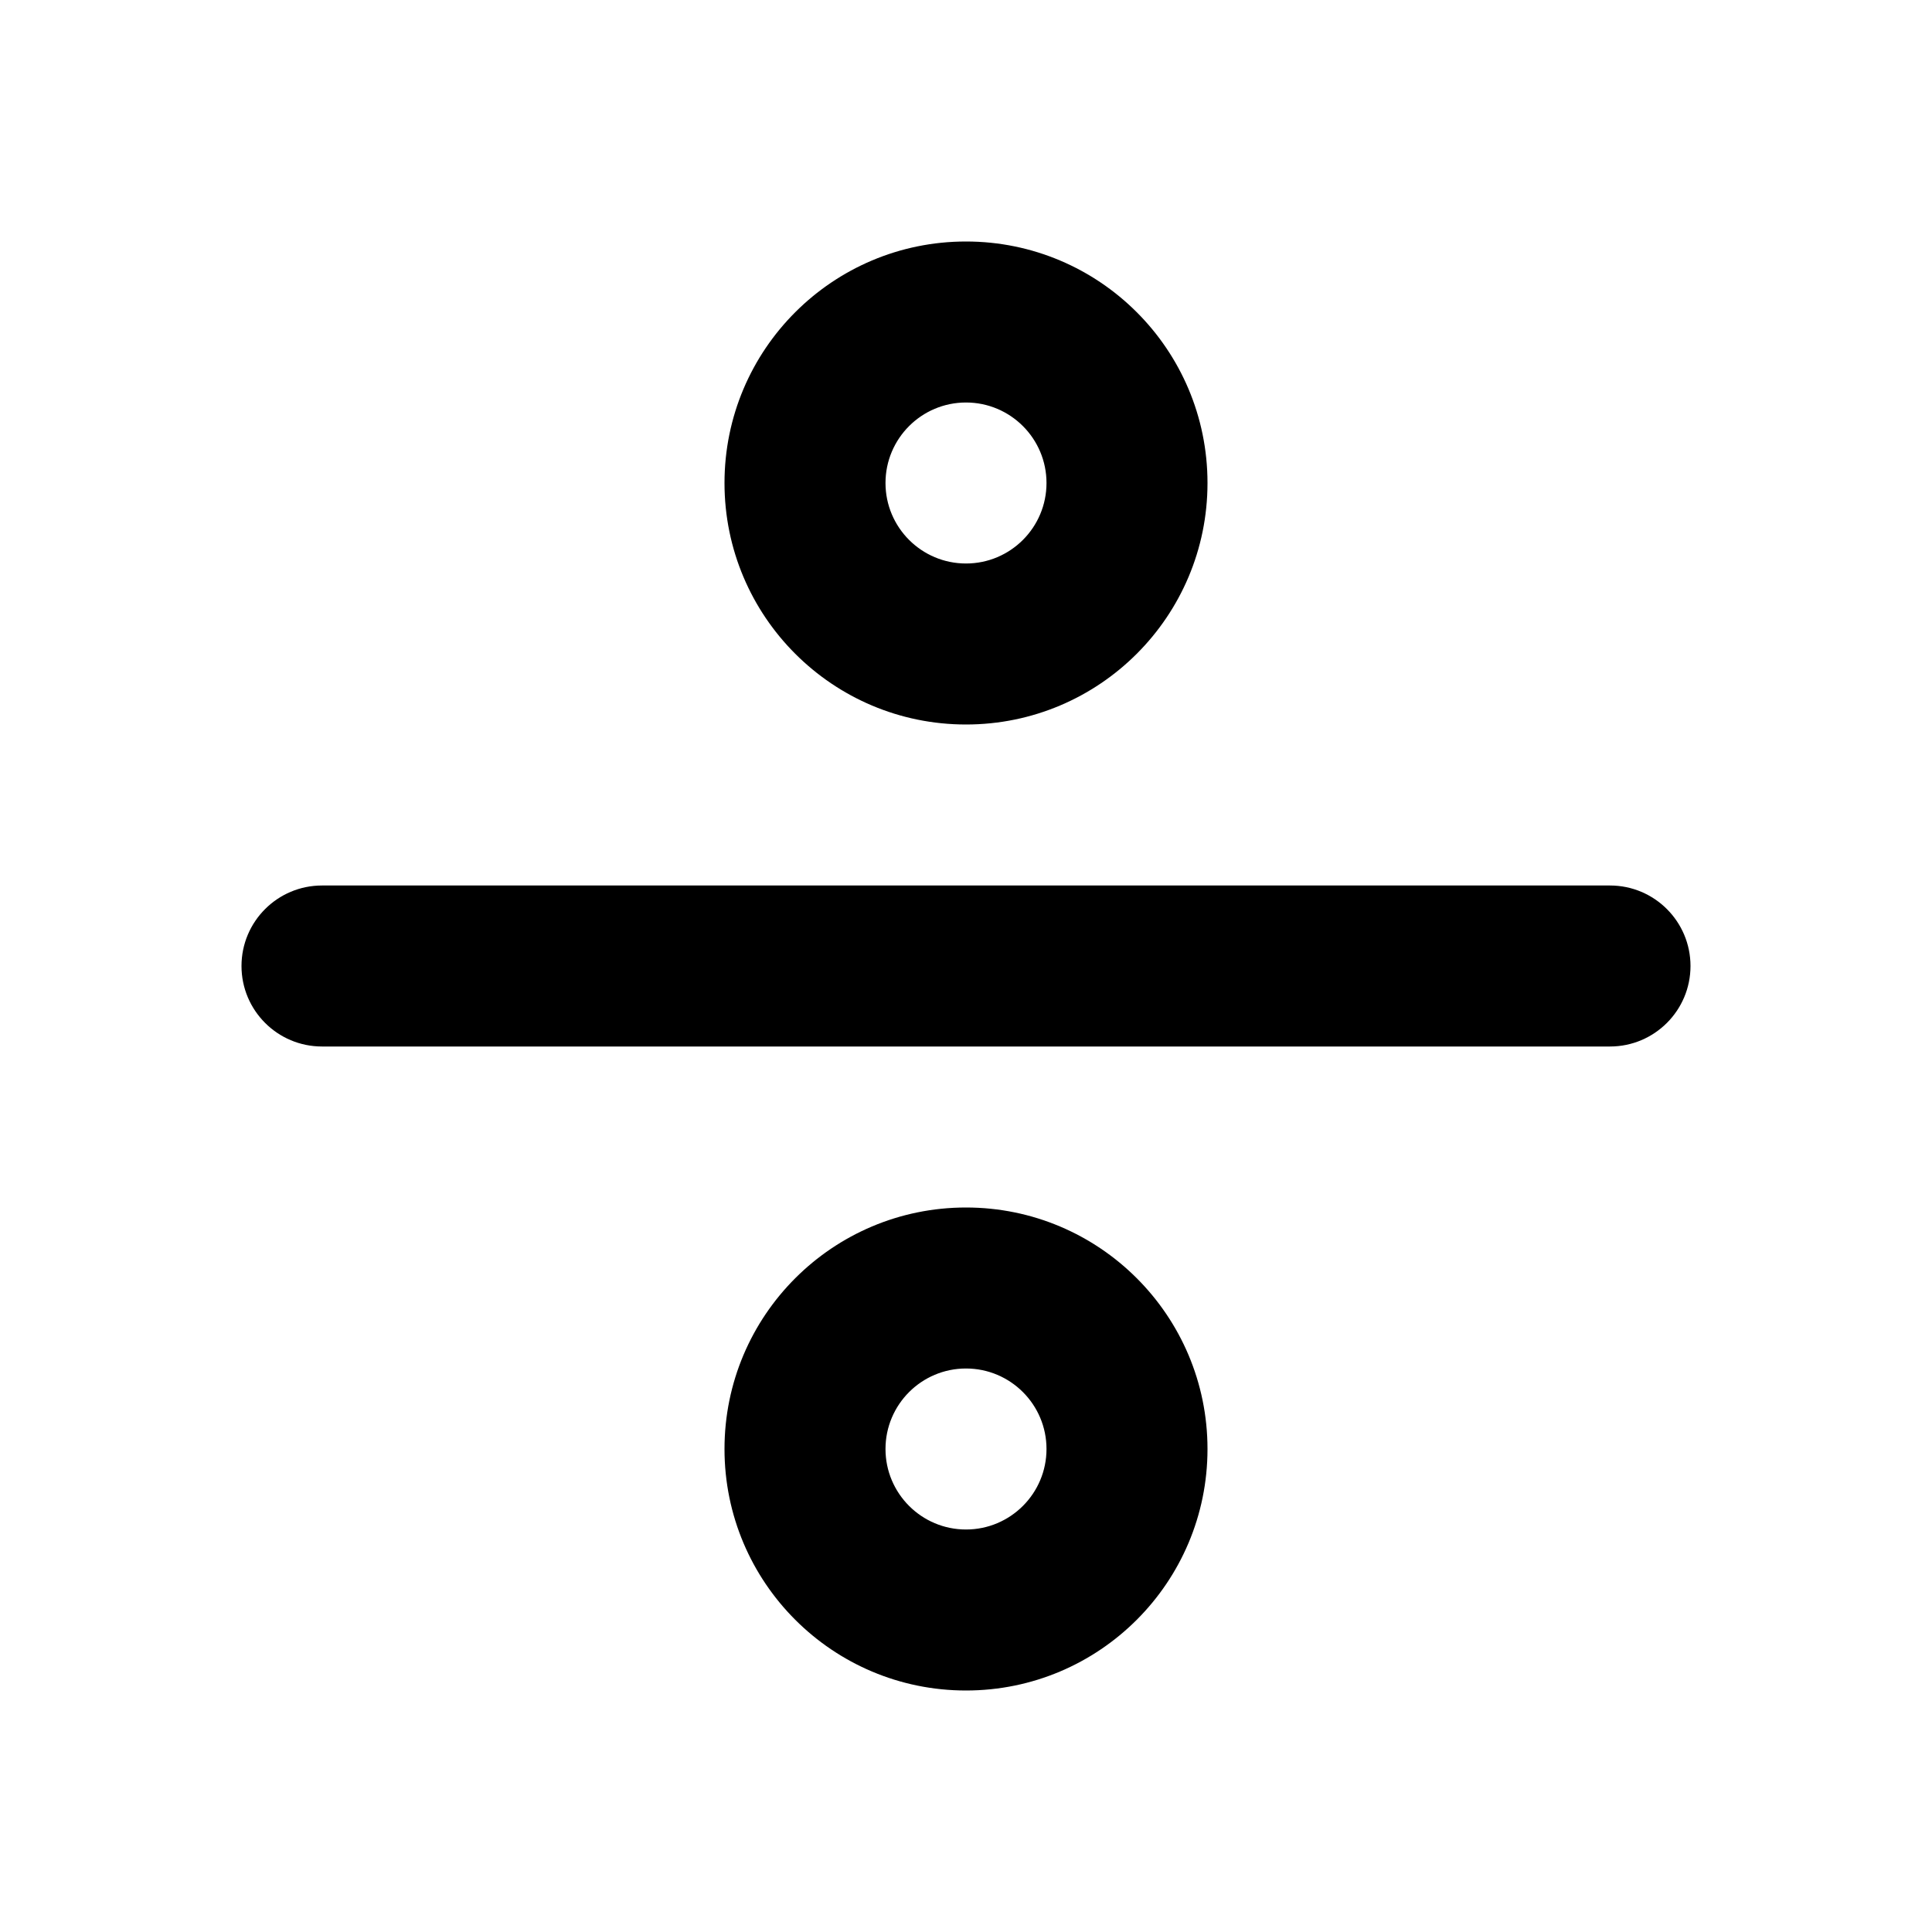 <svg width="100%" height="100%" viewBox="0 0 24 24" fill="none" xmlns="http://www.w3.org/2000/svg">
<path d="M4 11C3.448 11 3 11.448 3 12C3 12.552 3.448 13 4 13V11ZM20 13C20.552 13 21 12.552 21 12C21 11.448 20.552 11 20 11V13ZM13 6C13 6.552 12.552 7 12 7V9C13.657 9 15 7.657 15 6H13ZM12 7C11.448 7 11 6.552 11 6H9C9 7.657 10.343 9 12 9V7ZM11 6C11 5.448 11.448 5 12 5V3C10.343 3 9 4.343 9 6H11ZM12 5C12.552 5 13 5.448 13 6H15C15 4.343 13.657 3 12 3V5ZM4 13H20V11H4V13ZM13 18C13 18.552 12.552 19 12 19V21C13.657 21 15 19.657 15 18H13ZM12 19C11.448 19 11 18.552 11 18H9C9 19.657 10.343 21 12 21V19ZM11 18C11 17.448 11.448 17 12 17V15C10.343 15 9 16.343 9 18H11ZM12 17C12.552 17 13 17.448 13 18H15C15 16.343 13.657 15 12 15V17Z" fill="currentColor"/>
</svg>
